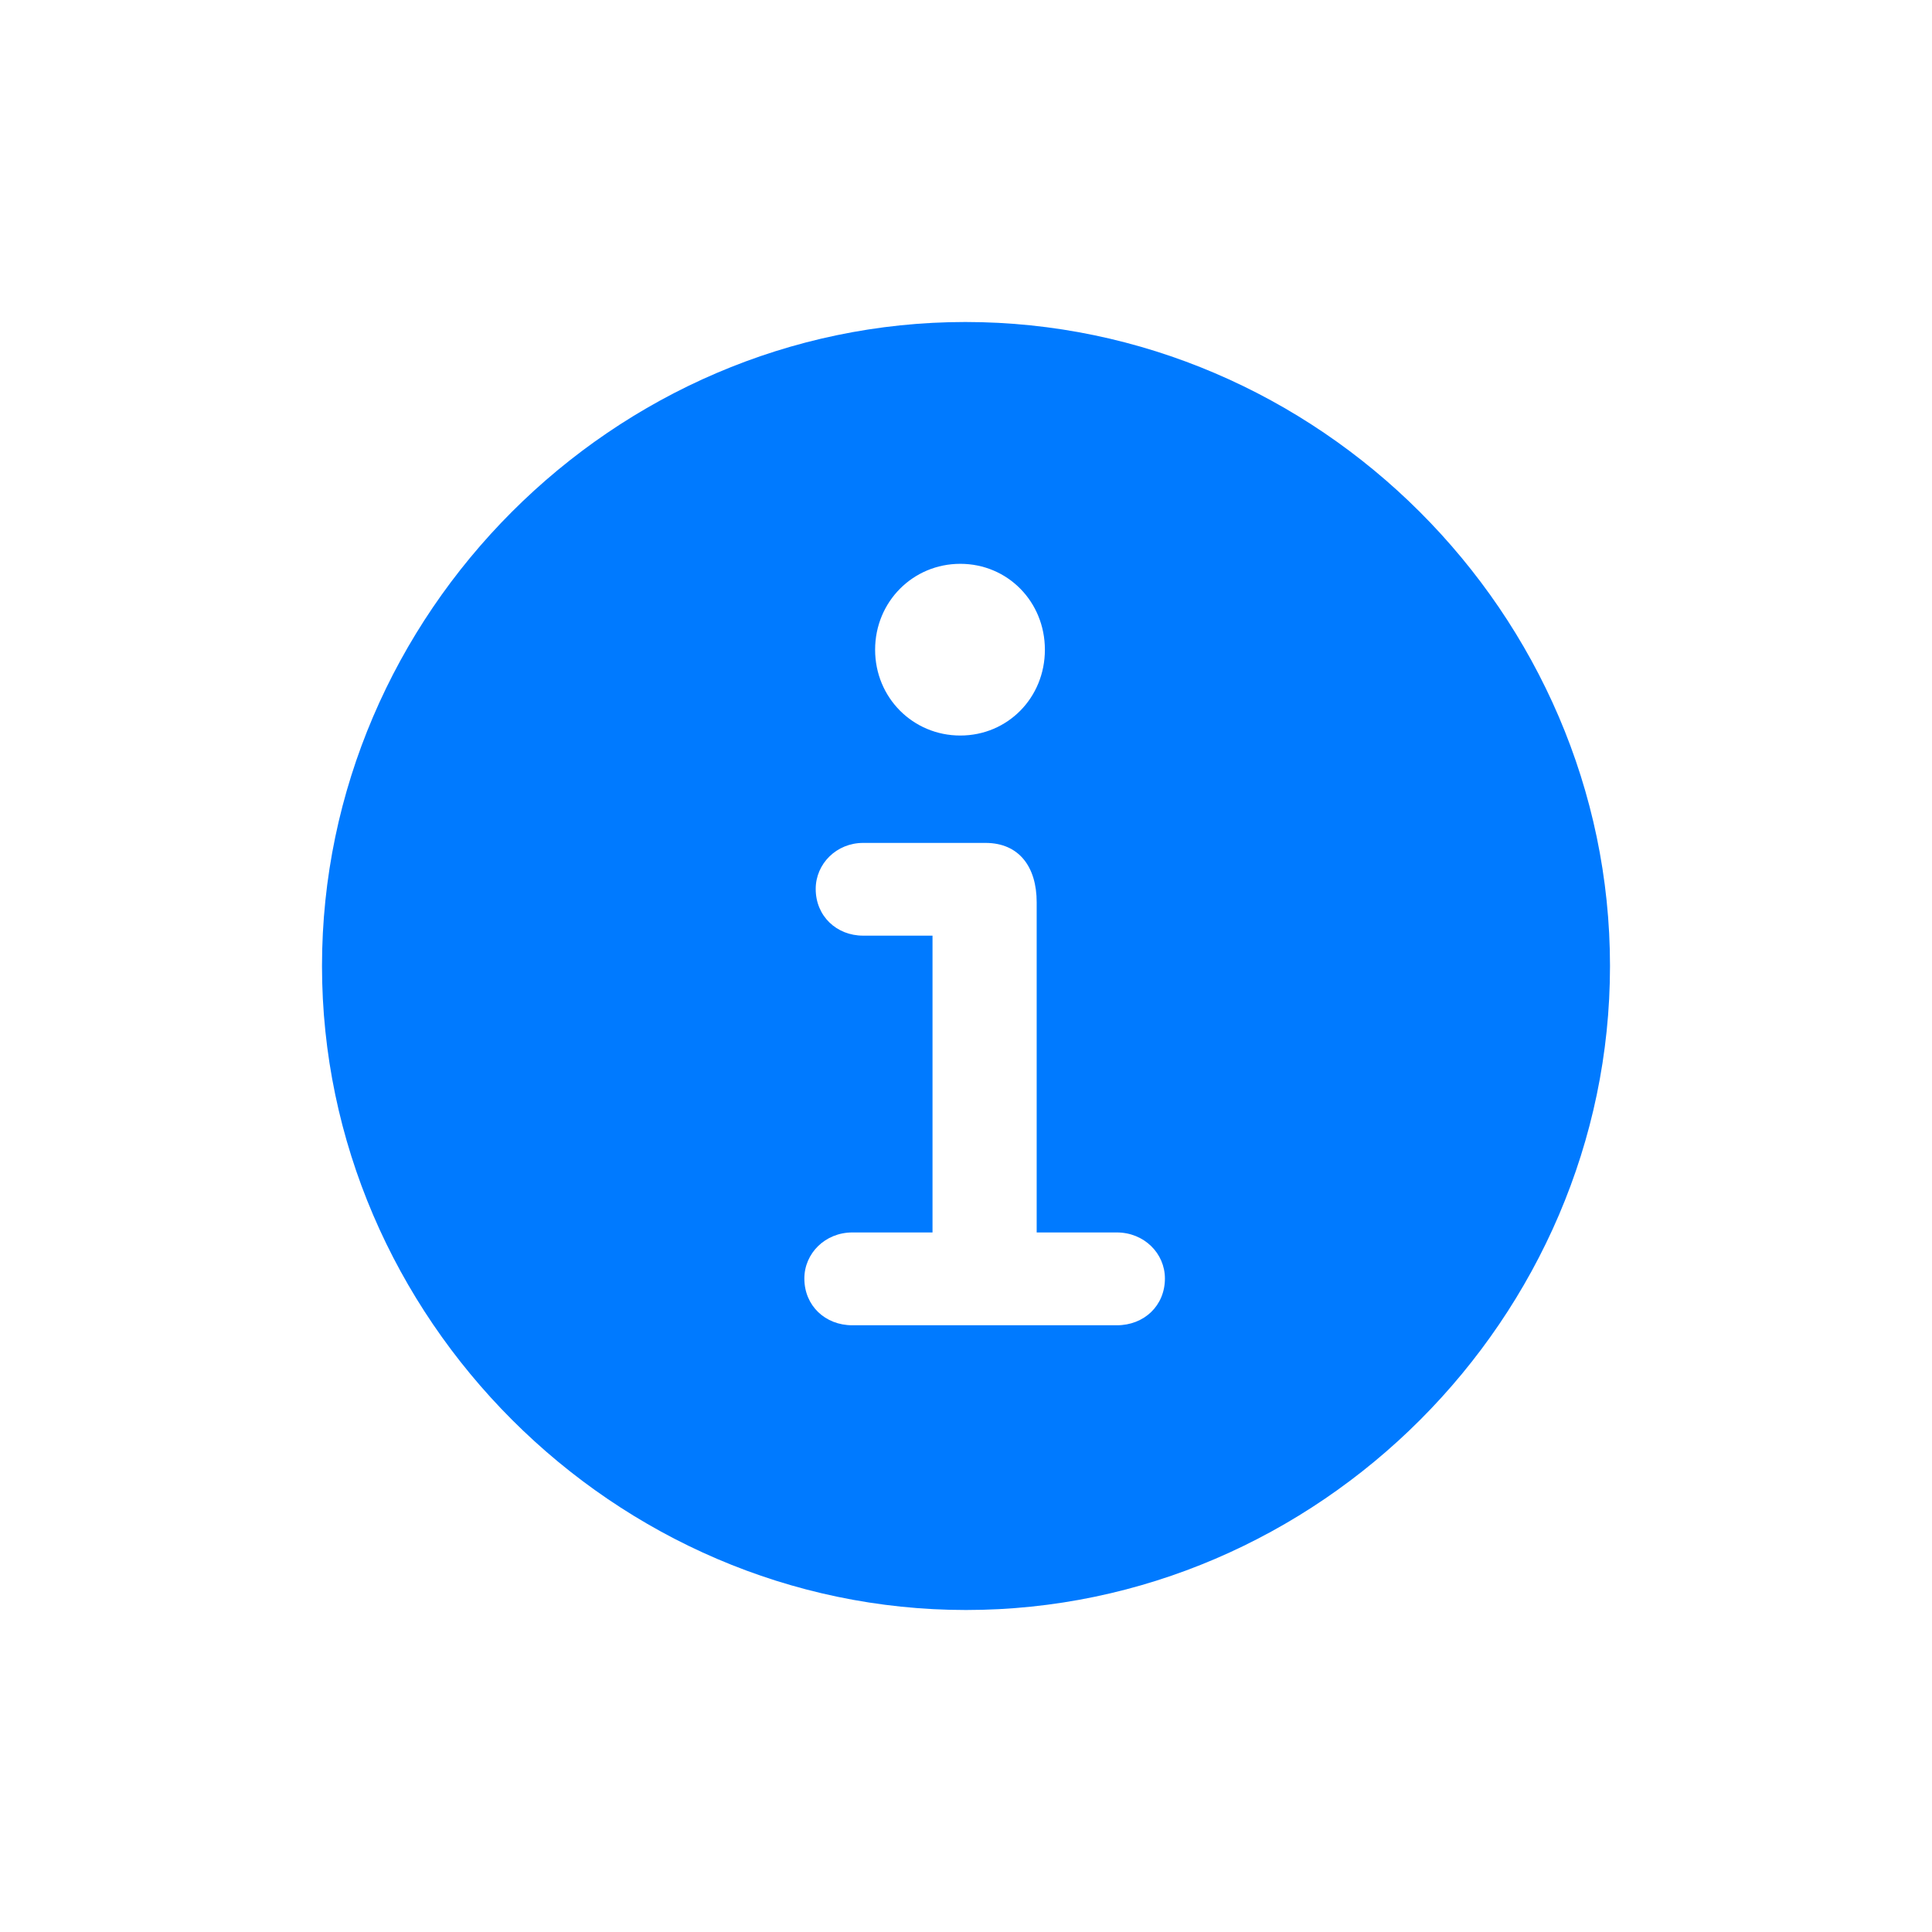 <svg width="24" height="24" viewBox="0 0 24 24" fill="none" xmlns="http://www.w3.org/2000/svg">
  <path d="M12 20C16.377 20 20 16.369 20 12C20 7.624 16.369 4 11.992 4C7.624 4 4 7.624 4 12C4 16.369 7.631 20 12 20ZM11.929 9.137C11.341 9.137 10.871 8.667 10.871 8.071C10.871 7.475 11.341 7.004 11.929 7.004C12.518 7.004 12.98 7.475 12.98 8.071C12.98 8.667 12.518 9.137 11.929 9.137ZM10.588 16.463C10.251 16.463 9.992 16.22 9.992 15.882C9.992 15.569 10.251 15.31 10.588 15.31H11.584V11.623H10.722C10.392 11.623 10.133 11.38 10.133 11.043C10.133 10.729 10.392 10.471 10.722 10.471H12.243C12.659 10.471 12.878 10.769 12.878 11.208V15.31H13.874C14.212 15.31 14.471 15.569 14.471 15.882C14.471 16.22 14.212 16.463 13.874 16.463H10.588Z" fill="#007AFF" />
</svg>
  